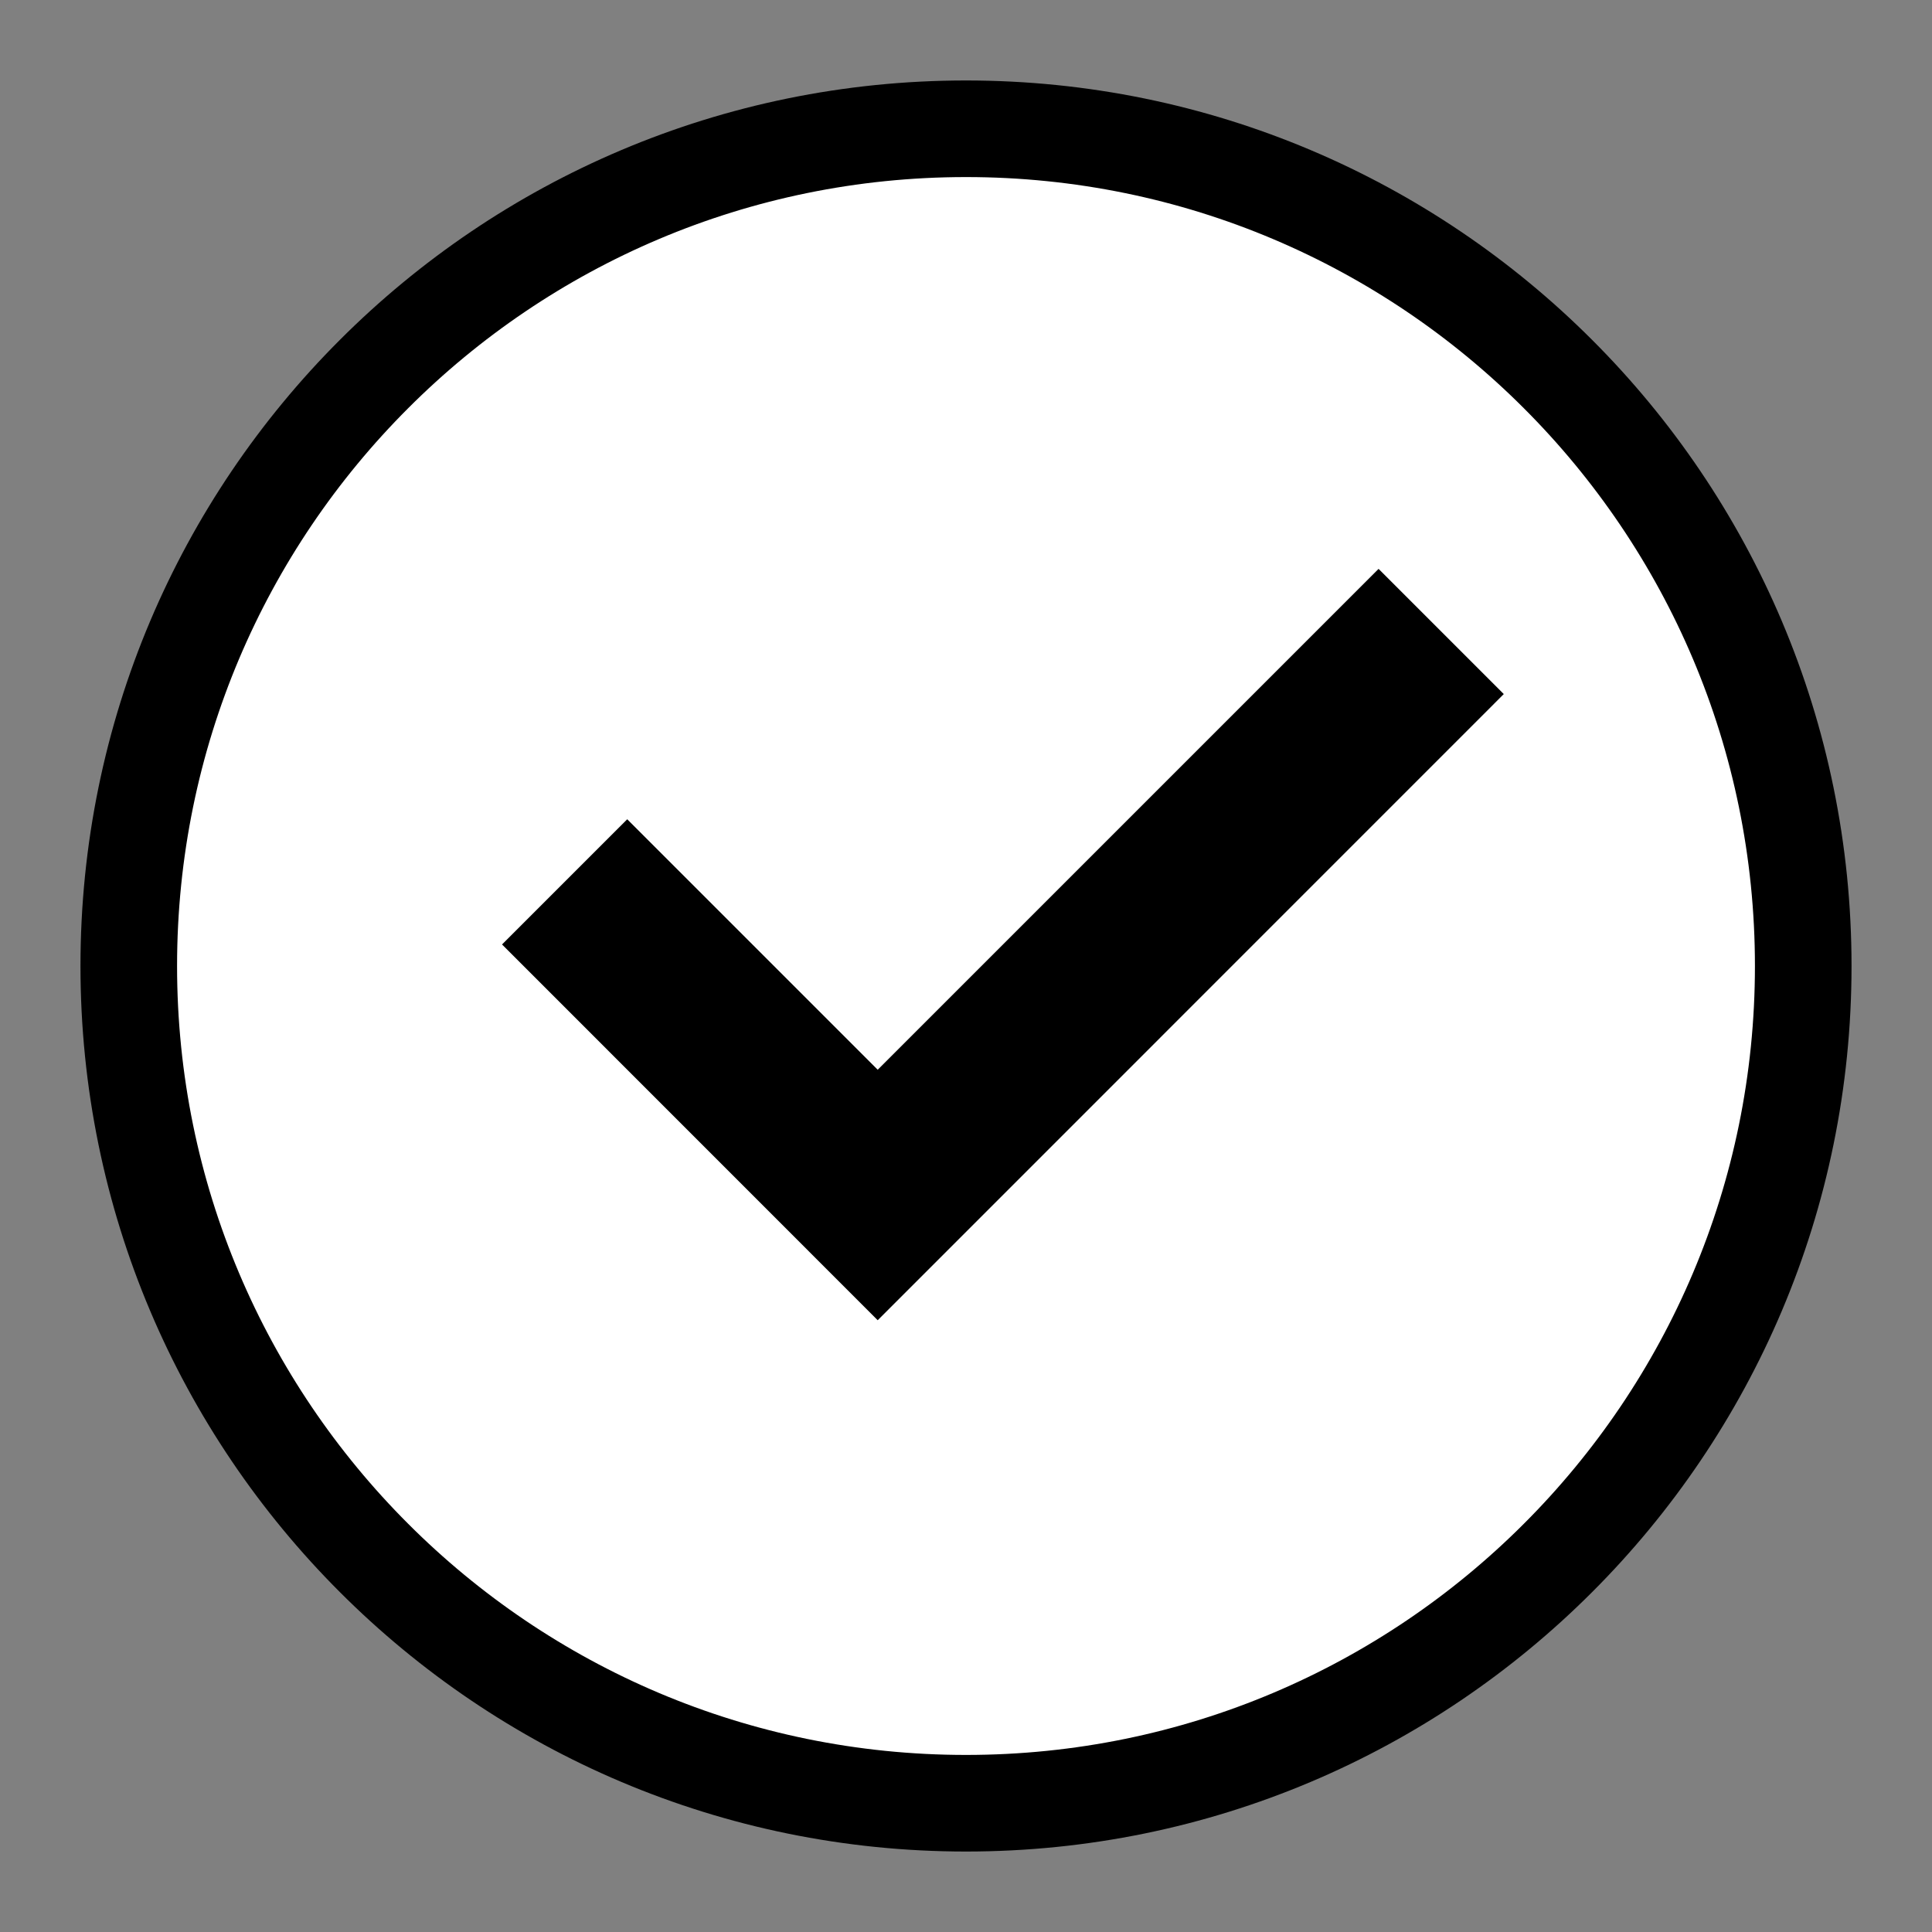 <?xml version="1.0" encoding="UTF-8"?>
<svg width="20px" height="20px" viewBox="0 0 20 20" version="1.1" xmlns="http://www.w3.org/2000/svg" xmlns:xlink="http://www.w3.org/1999/xlink">
    <rect x="0" y="0" width="20" height="20" fill="#808080" stroke="none"/>
    <title>checkbox</title>
    <g id="Home-page" stroke="none" stroke-width="1" fill="none" fill-rule="evenodd">
        <g id="1_Home-page" transform="translate(-1232, -4303)" fill-rule="nonzero">
            <g id="Txt" transform="translate(402, 4132)">
                <g id="Choose-Us" transform="translate(795, 5)">
                    <g id="Items" transform="translate(35, 162)">
                        <g id="checkbox" transform="translate(0, 4)">
                            <path d="M10,1.333 C12.393,1.333 14.56,2.303 16.128,3.872 C17.697,5.44 18.667,7.607 18.667,10 C18.667,12.393 17.697,14.56 16.128,16.128 C14.56,17.697 12.393,18.667 10,18.667 C7.607,18.667 5.44,17.697 3.872,16.128 C2.303,14.56 1.333,12.393 1.333,10 C1.333,7.607 2.303,5.44 3.872,3.872 C5.44,2.303 7.607,1.333 10,1.333 Z" id="Path" stroke="#000000" fill="#FFFFFF"></path>
                            <polygon id="Path" fill="#000000" points="9.086 13.667 15.567 7.185 14.271 5.889 9.086 11.074 6.493 8.481 5.197 9.777"></polygon>
                        </g>
                    </g>
                </g>
            </g>
        </g>
    </g>
</svg>